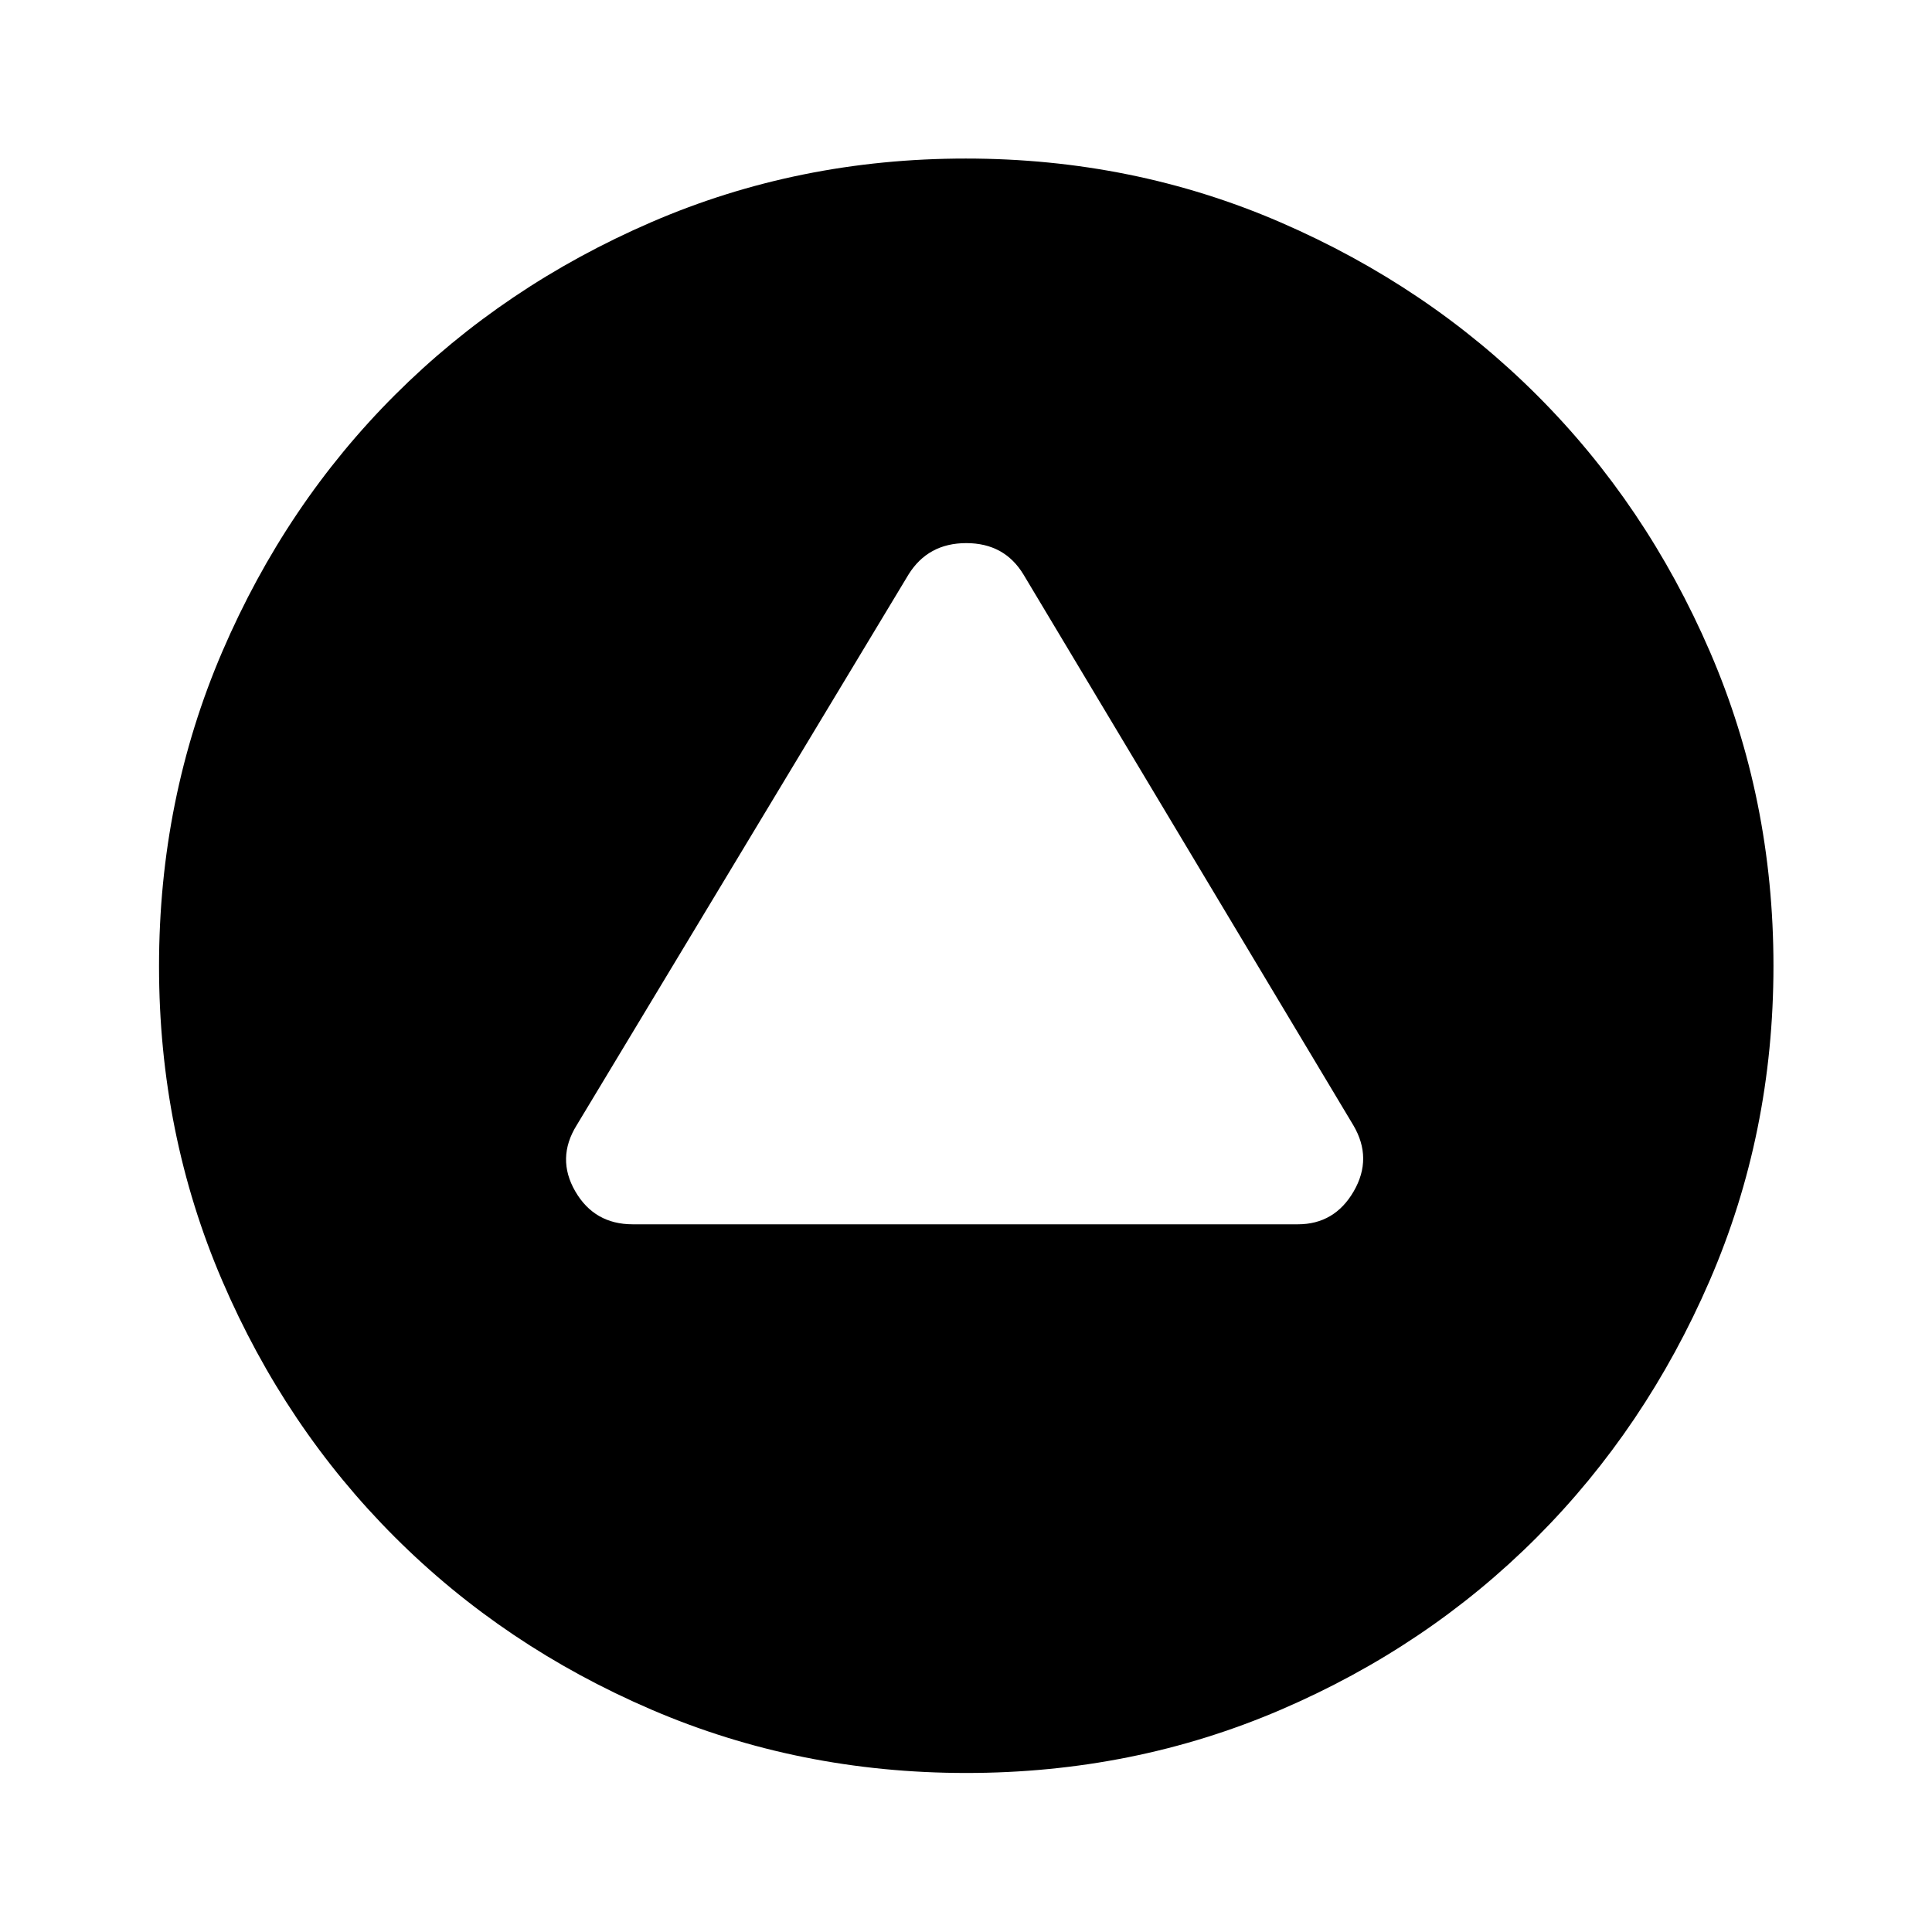<svg xmlns="http://www.w3.org/2000/svg" height="48" viewBox="0 -960 960 960" width="48"><path d="M314.39-351.65h330.46q18.32 0 27.81-16.4 9.49-16.41-.2-32.82L508.59-674.48q-9.45-15.65-28.46-15.65-19.02 0-28.72 15.65L286.54-400.87q-10.19 16.41-.7 32.82 9.49 16.4 28.55 16.4ZM480.1-79.02q-83.2 0-156.44-31.49t-127.58-85.82q-54.34-54.32-85.7-127.39-31.36-73.06-31.36-156.18 0-83.2 31.49-156.44t85.78-127.46q54.29-54.22 127.38-85.82 73.09-31.6 156.23-31.6 83.23 0 156.45 31.73 73.23 31.73 127.45 85.94 54.22 54.2 85.82 127.29 31.6 73.09 31.6 156.23 0 83.22-31.73 156.45-31.73 73.23-85.94 127.54-54.2 54.3-127.27 85.66-73.06 31.36-156.18 31.36Z"/></svg>